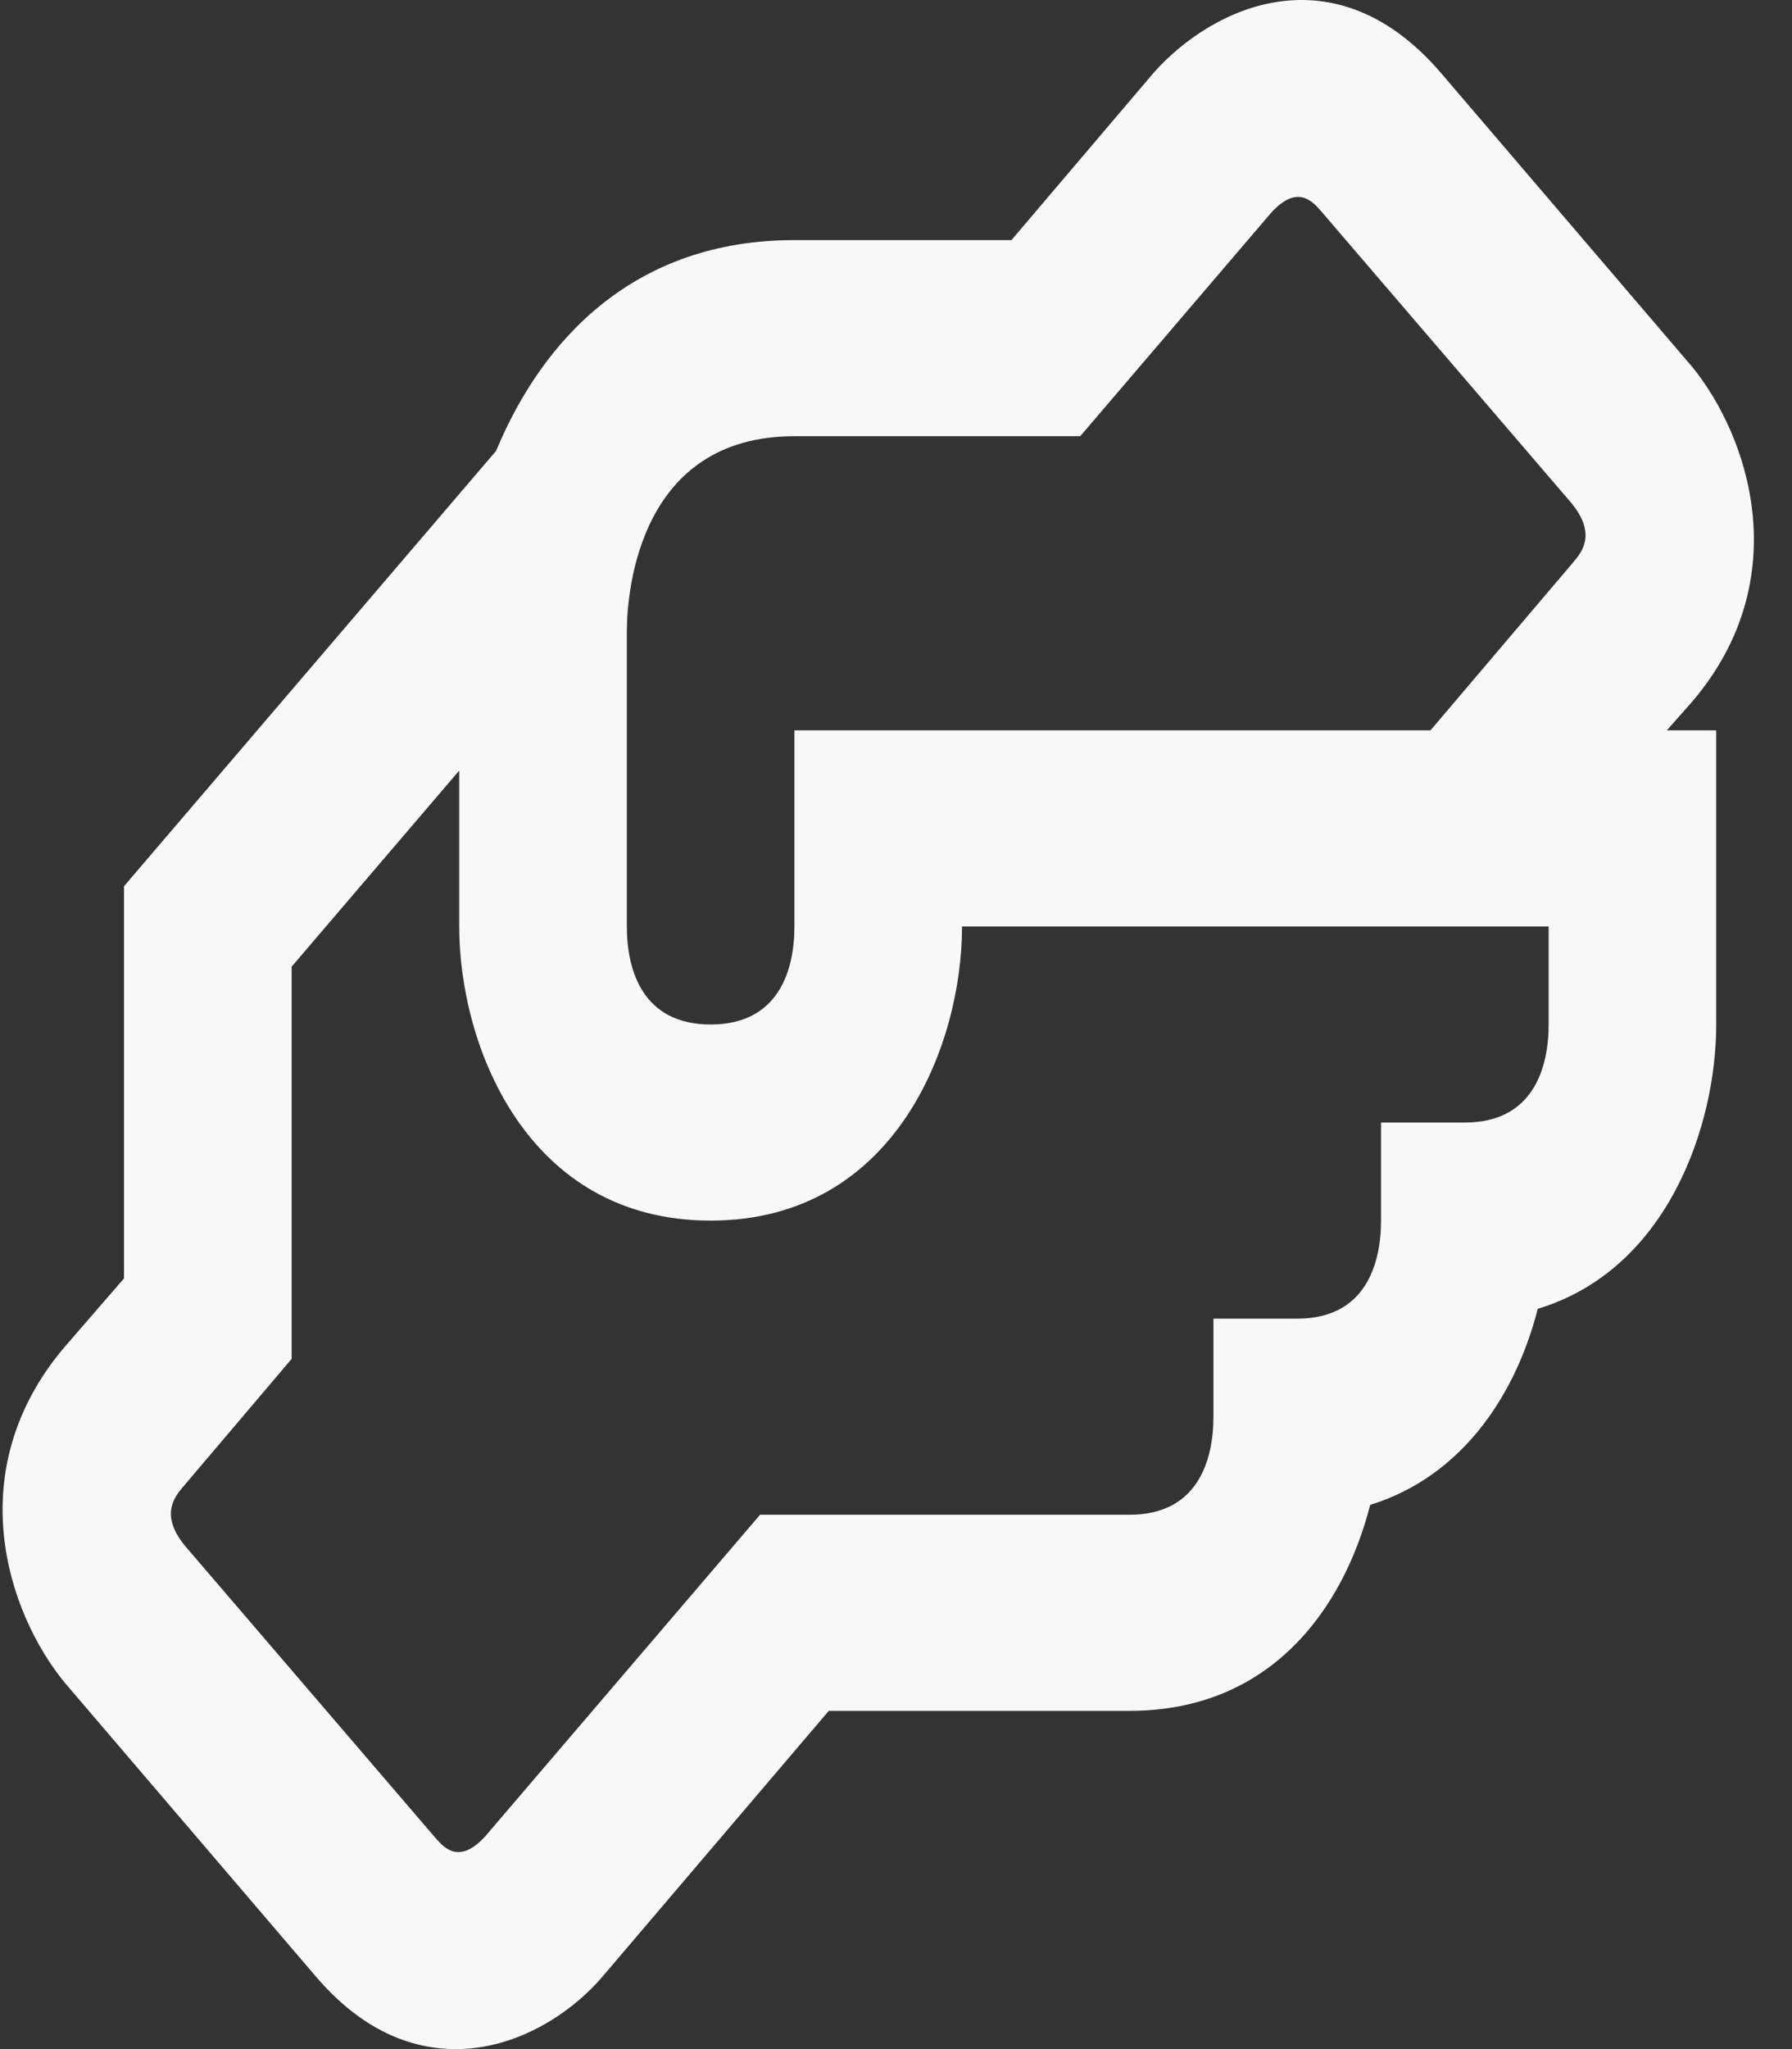 <svg width="35" height="40" viewBox="0 0 35 40" fill="none" xmlns="http://www.w3.org/2000/svg">
<rect x="0" y="0" width="35" height="40" fill="#333333" stroke="none"/>
<path d="M33.046 13.702C35.092 11.309 34.159 8.515 33.046 7.156L28.135 1.414C26.073 -0.978 23.7 0.113 22.538 1.414L19.755 4.687H15.516C12.406 4.687 10.606 6.601 9.689 8.802L2.422 17.3V24.956L1.26 26.296C-0.786 28.707 0.147 31.483 1.26 32.842L6.17 38.584C7.054 39.617 8.004 40 8.904 40C10.066 40 11.13 39.33 11.768 38.584L16.187 33.397H22.063C24.846 33.397 26.253 31.368 26.761 29.377C28.61 28.803 29.625 27.157 30.034 25.549C32.571 24.784 33.52 21.97 33.52 19.999V14.257H32.555L33.046 13.702ZM30.247 19.999C30.247 20.86 29.936 21.913 28.61 21.913H26.973V23.827C26.973 24.688 26.662 25.741 25.337 25.741H23.7V27.655C23.7 28.516 23.389 29.569 22.063 29.569H14.845L9.477 35.847C8.969 36.402 8.675 36.076 8.495 35.866L3.601 30.162C3.126 29.569 3.404 29.224 3.584 29.014L5.696 26.526V18.87L8.969 15.042V18.085C8.969 20.401 10.279 23.827 13.879 23.827C17.48 23.827 18.79 20.401 18.79 18.085H30.247V19.999ZM30.721 10.984L27.939 14.257H15.516V18.085C15.516 18.946 15.205 19.999 13.879 19.999C12.554 19.999 12.243 18.946 12.243 18.085V12.343C12.243 11.463 12.521 8.515 15.516 8.515H21.098L24.829 4.151C25.337 3.596 25.631 3.922 25.811 4.132L30.705 9.836C31.18 10.429 30.901 10.774 30.721 10.984Z" fill="#F8F8F8"/>
</svg>
